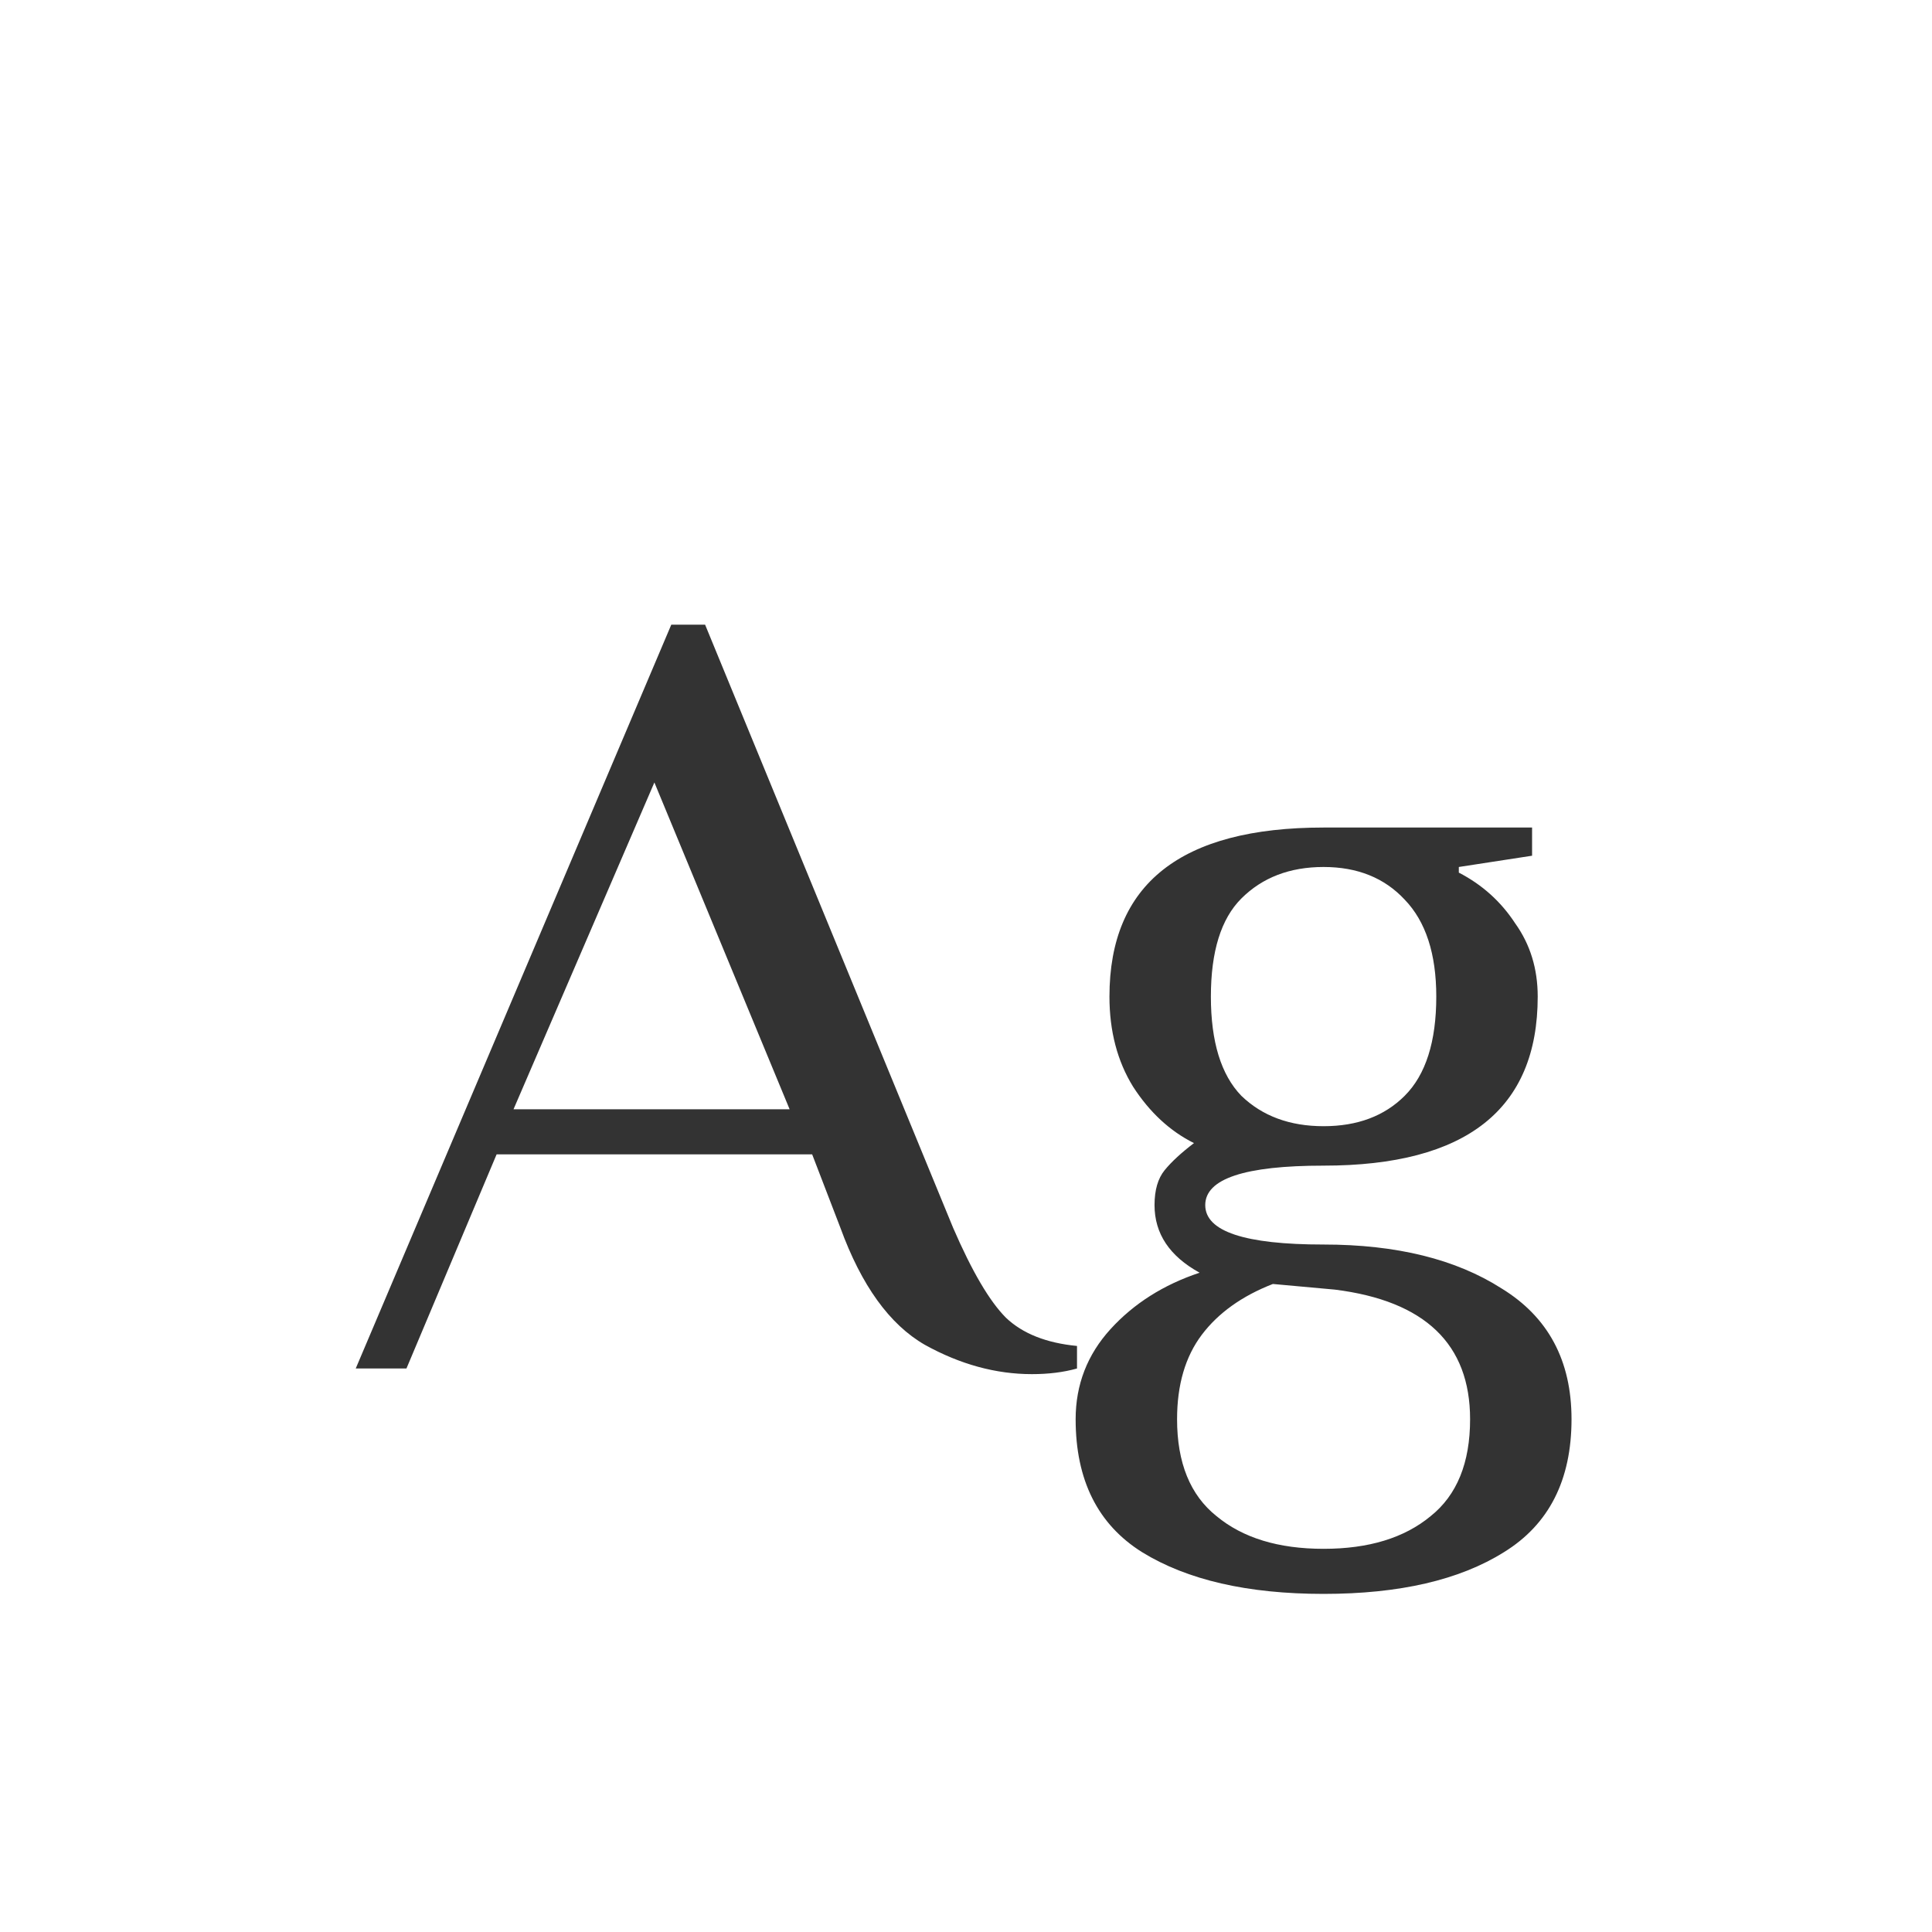 <svg width="24" height="24" viewBox="0 0 24 24" fill="none" xmlns="http://www.w3.org/2000/svg">
<path d="M12.819 17.07C12.371 17.07 11.928 16.949 11.489 16.706C11.051 16.454 10.701 15.969 10.439 15.25L10.089 14.34H6.169L5.049 17H4.419L8.339 7.76H8.759L11.839 15.25C12.073 15.791 12.292 16.165 12.497 16.37C12.703 16.566 12.997 16.683 13.379 16.72V17C13.211 17.047 13.025 17.07 12.819 17.07ZM6.379 13.78H9.809L8.129 9.72L6.379 13.78ZM16.442 19.8C15.499 19.8 14.748 19.627 14.188 19.282C13.637 18.937 13.362 18.386 13.362 17.63C13.362 17.201 13.507 16.827 13.796 16.51C14.085 16.193 14.454 15.959 14.902 15.81C14.529 15.605 14.342 15.325 14.342 14.97C14.342 14.783 14.384 14.639 14.468 14.536C14.552 14.433 14.673 14.321 14.832 14.2C14.533 14.051 14.281 13.817 14.076 13.5C13.88 13.183 13.782 12.809 13.782 12.38C13.782 10.98 14.669 10.28 16.442 10.28H19.032V10.63L18.122 10.77V10.84C18.411 10.989 18.645 11.199 18.822 11.47C19.009 11.731 19.102 12.035 19.102 12.38C19.102 13.78 18.215 14.48 16.442 14.48C15.462 14.48 14.972 14.643 14.972 14.97C14.972 15.297 15.462 15.46 16.442 15.46C17.347 15.46 18.085 15.642 18.654 16.006C19.233 16.361 19.522 16.902 19.522 17.63C19.522 18.386 19.242 18.937 18.682 19.282C18.131 19.627 17.385 19.8 16.442 19.8ZM16.442 13.99C16.862 13.99 17.198 13.864 17.45 13.612C17.711 13.351 17.842 12.94 17.842 12.38C17.842 11.848 17.711 11.447 17.45 11.176C17.198 10.905 16.862 10.77 16.442 10.77C16.022 10.77 15.681 10.901 15.42 11.162C15.168 11.414 15.042 11.82 15.042 12.38C15.042 12.94 15.168 13.351 15.42 13.612C15.681 13.864 16.022 13.99 16.442 13.99ZM16.442 19.24C17.002 19.24 17.445 19.105 17.772 18.834C18.099 18.573 18.262 18.171 18.262 17.63C18.262 16.697 17.702 16.16 16.582 16.02L15.812 15.95C15.429 16.099 15.135 16.309 14.93 16.58C14.725 16.851 14.622 17.201 14.622 17.63C14.622 18.171 14.785 18.573 15.112 18.834C15.439 19.105 15.882 19.24 16.442 19.24Z" fill="#333333"/>
</svg>
